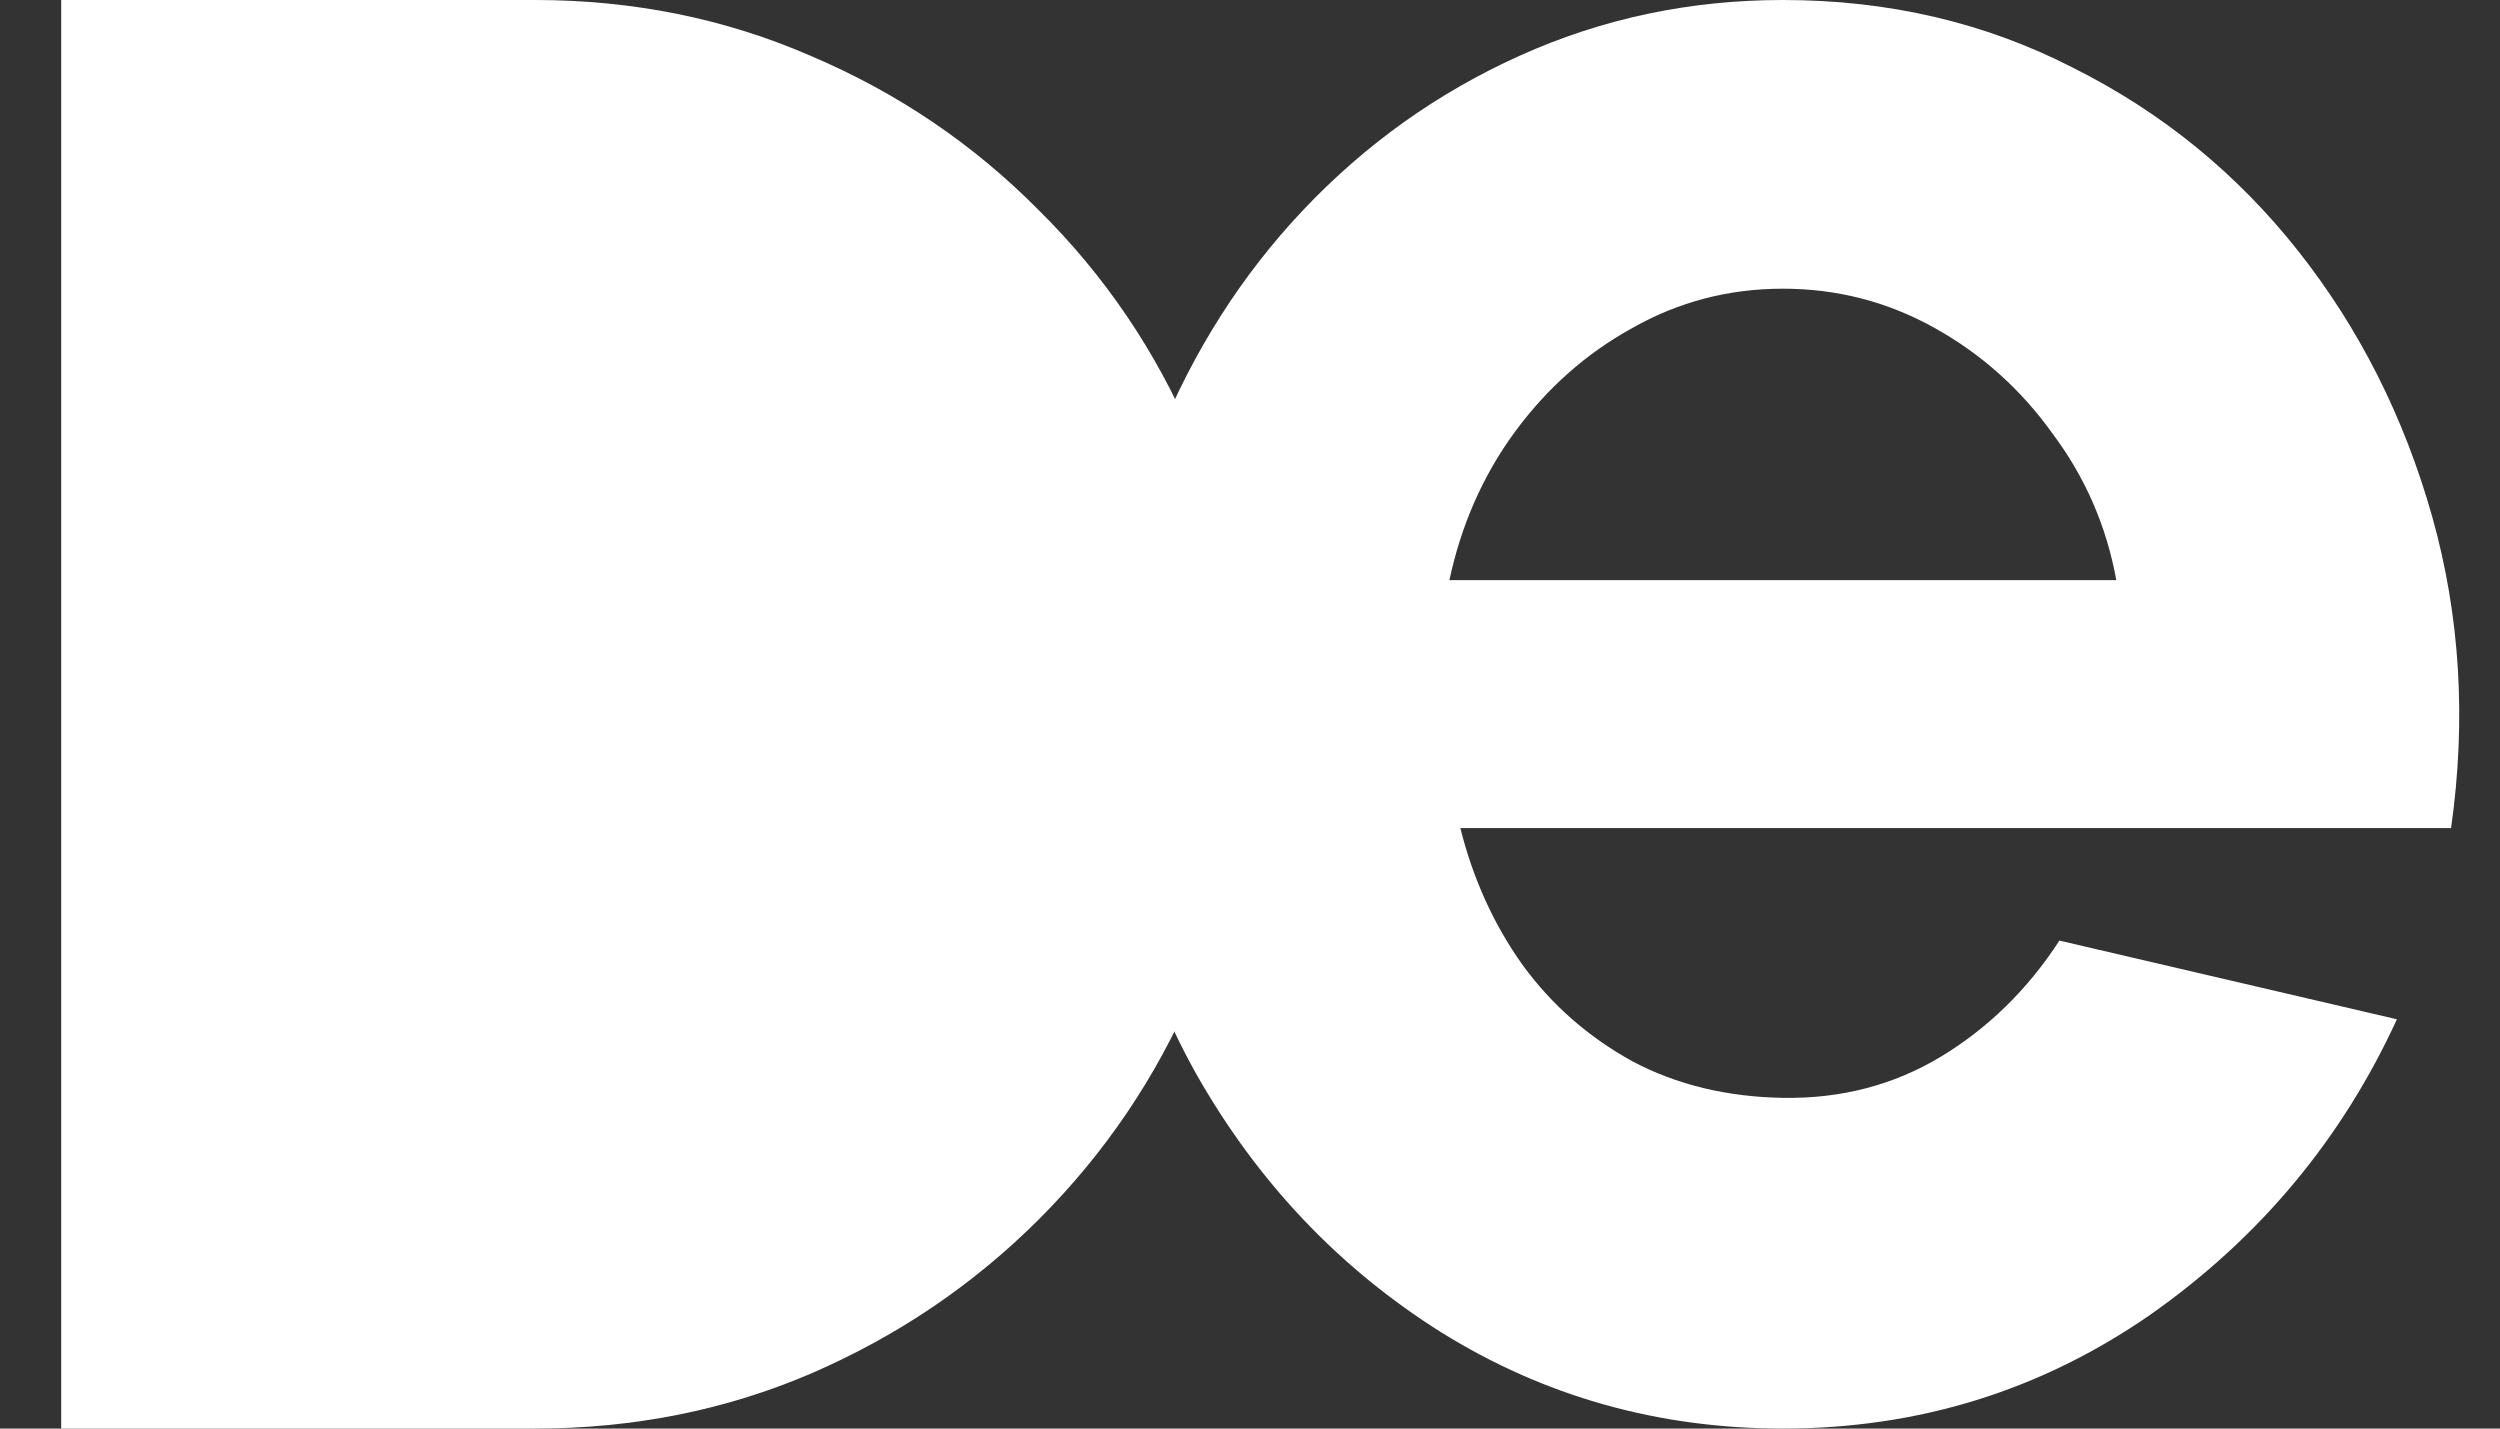 <svg preserveAspectRatio="none" width="21" height="12" viewBox="0 0 21 12" fill="none" xmlns="http://www.w3.org/2000/svg">
<rect x="0" y="0" width="21" height="12" fill="#333333" stroke="none"/>
<path vector-effect="non-scaling-stroke" d="M0.514 12V0H4.492C5.32 0 6.094 0.157 6.814 0.471C7.54 0.78 8.177 1.211 8.726 1.766C9.28 2.314 9.712 2.951 10.02 3.677C10.334 4.397 10.492 5.171 10.492 6C10.492 6.829 10.334 7.606 10.02 8.331C9.712 9.051 9.28 9.689 8.726 10.243C8.177 10.791 7.54 11.223 6.814 11.537C6.094 11.846 5.32 12 4.492 12H0.514Z" fill="white"/>
<path vector-effect="non-scaling-stroke" d="M14.976 12C13.929 12 12.972 11.73 12.107 11.192C11.249 10.653 10.562 9.928 10.046 9.017C9.538 8.106 9.284 7.101 9.284 6C9.284 5.173 9.432 4.398 9.728 3.677C10.024 2.949 10.43 2.311 10.946 1.765C11.47 1.211 12.077 0.778 12.768 0.467C13.458 0.156 14.194 0 14.976 0C15.864 0 16.676 0.19 17.413 0.569C18.157 0.941 18.787 1.454 19.303 2.106C19.819 2.759 20.194 3.503 20.43 4.338C20.665 5.173 20.718 6.046 20.589 6.956H12.267C12.373 7.381 12.547 7.765 12.79 8.106C13.033 8.44 13.341 8.71 13.712 8.915C14.084 9.112 14.506 9.214 14.976 9.222C15.462 9.23 15.902 9.116 16.297 8.88C16.699 8.638 17.033 8.311 17.299 7.901L20.134 8.562C19.671 9.571 18.98 10.399 18.062 11.044C17.143 11.681 16.115 12 14.976 12ZM12.175 4.873H17.777C17.694 4.417 17.515 4.008 17.242 3.643C16.976 3.271 16.646 2.975 16.251 2.755C15.857 2.535 15.432 2.425 14.976 2.425C14.521 2.425 14.1 2.535 13.712 2.755C13.325 2.968 12.995 3.26 12.722 3.632C12.456 3.996 12.274 4.41 12.175 4.873Z" fill="white"/>
</svg>
